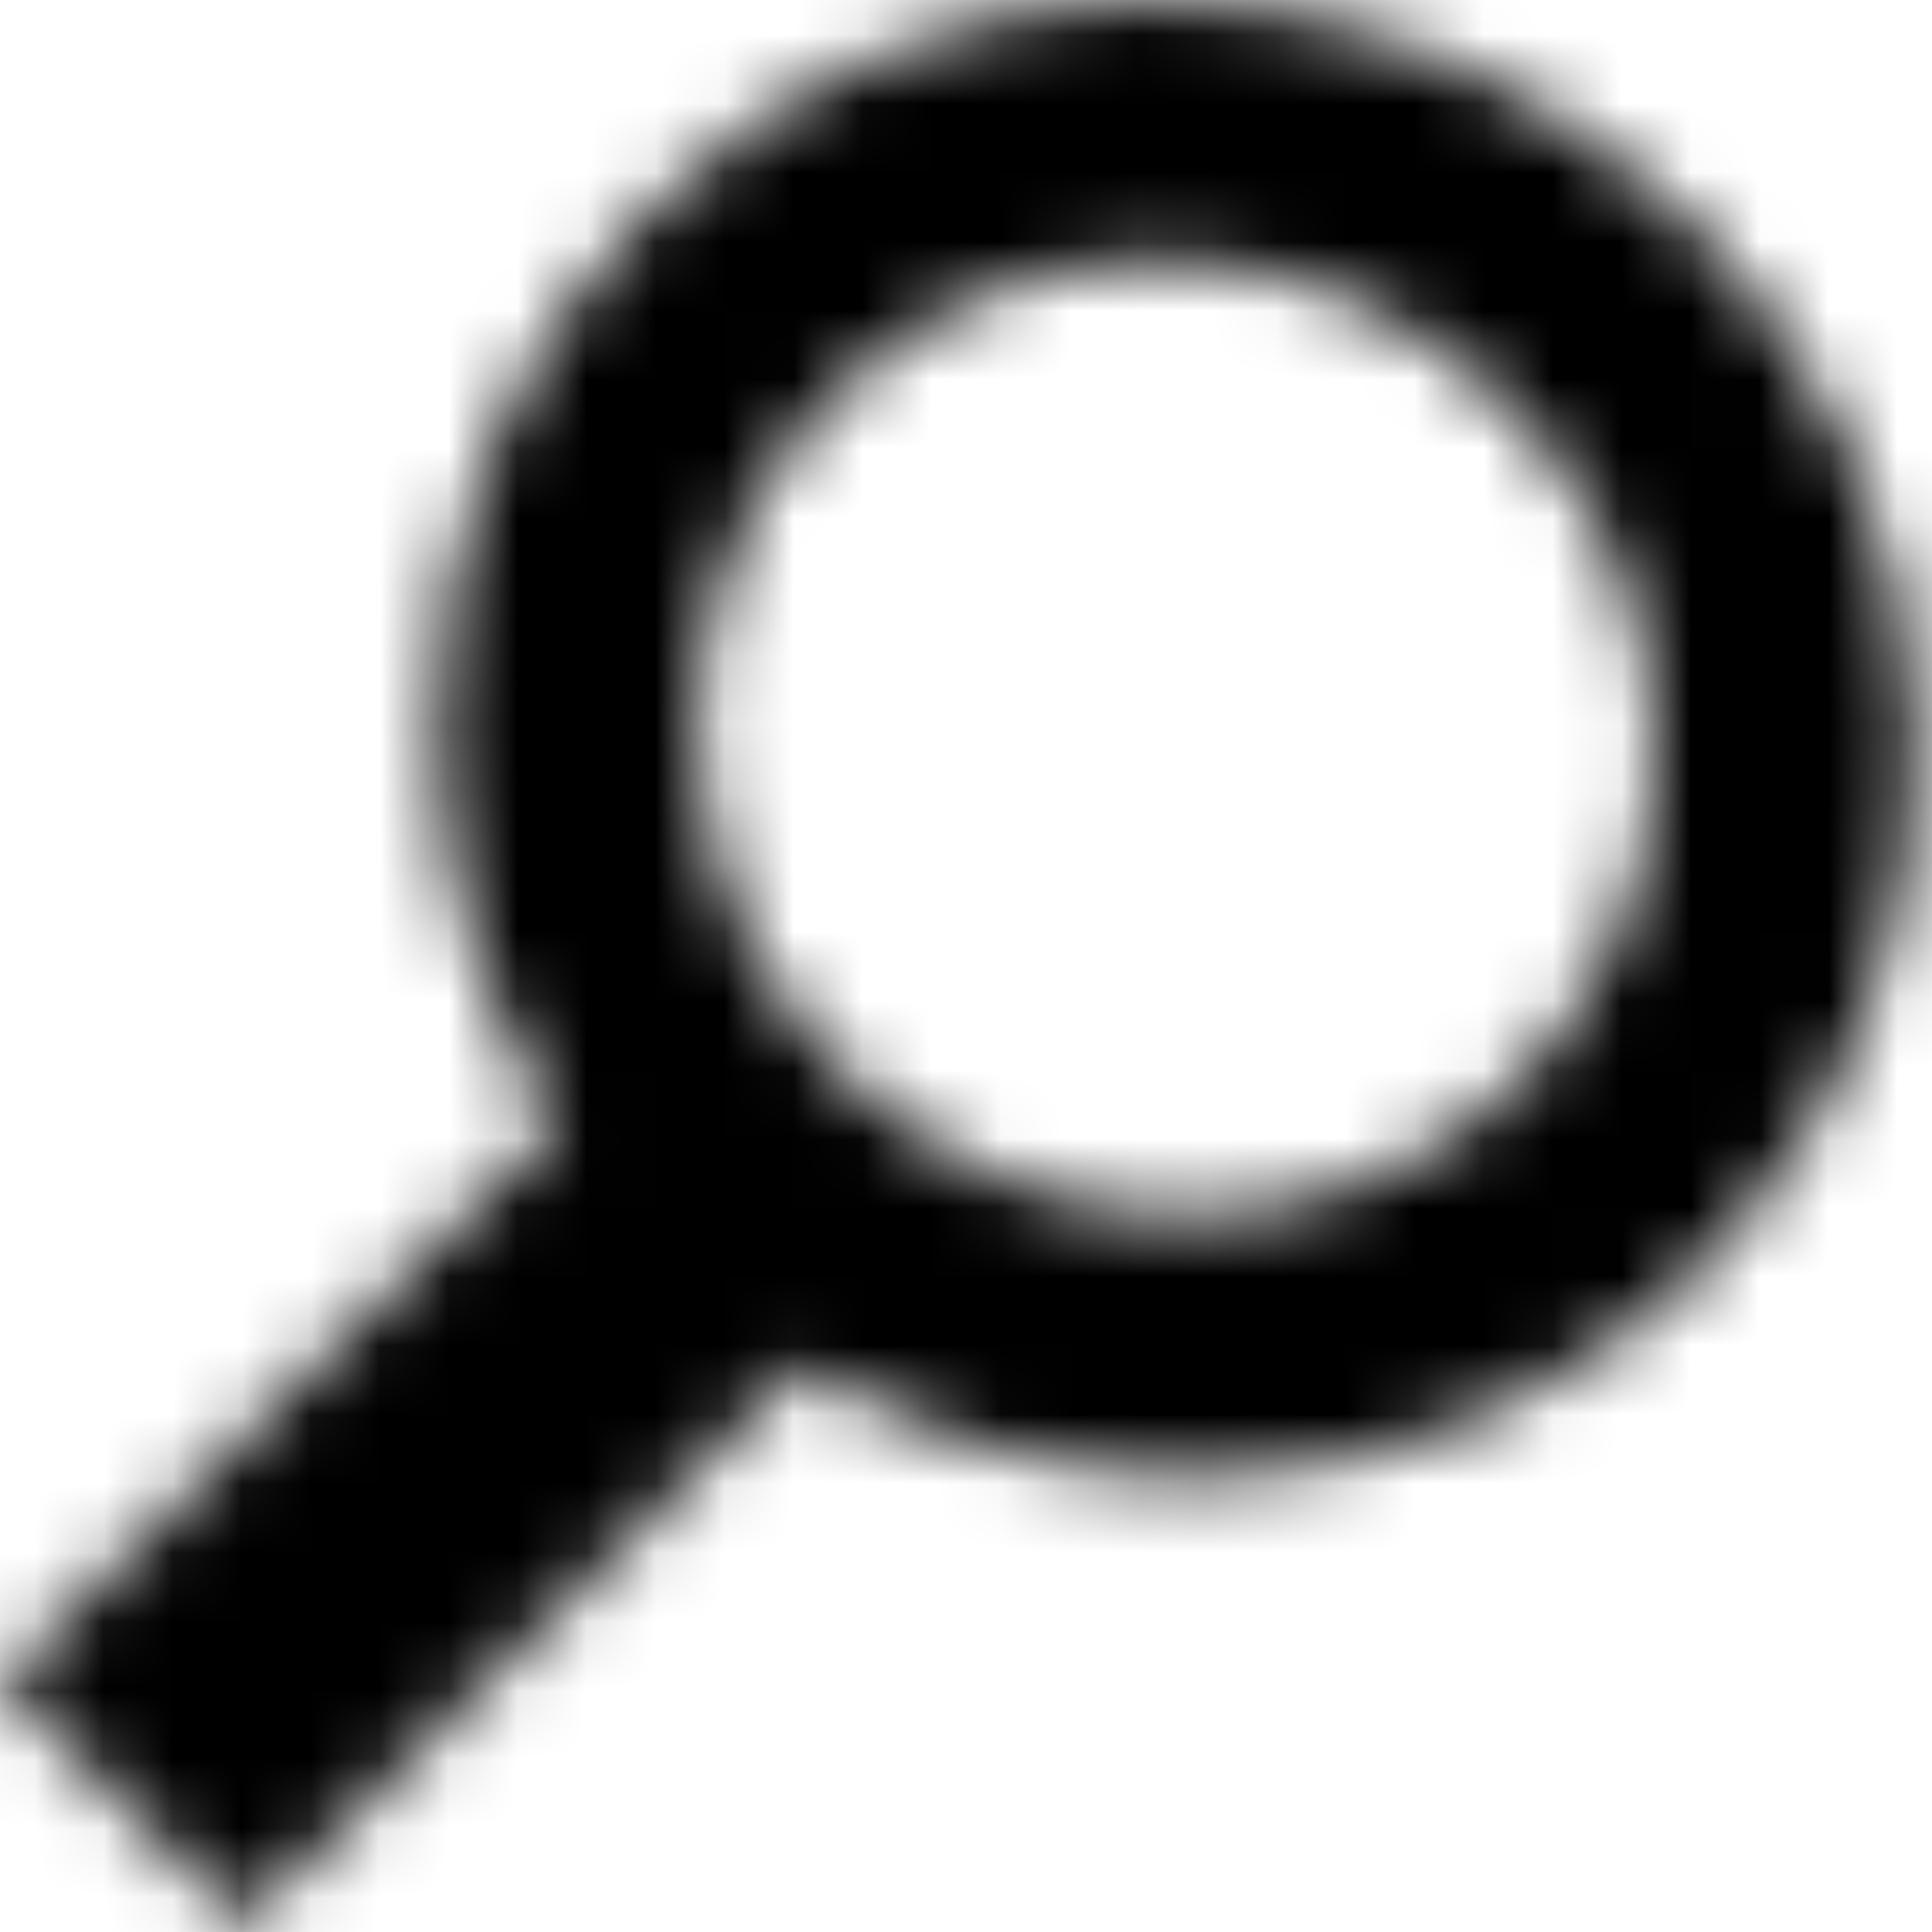 <?xml version="1.0" encoding="UTF-8" standalone="no"?>
<svg width="28px" height="28px" viewBox="0 0 28 28" version="1.1" xmlns="http://www.w3.org/2000/svg" xmlns:xlink="http://www.w3.org/1999/xlink" xmlns:sketch="http://www.bohemiancoding.com/sketch/ns">
    <!-- Generator: Sketch 3.3.3 (12072) - http://www.bohemiancoding.com/sketch -->
    <title>search</title>
    <desc>Created with Sketch.</desc>
    <defs>
        <path d="M16.804,0 C13.974,0 11.328,1.1 9.354,3.098 C7.381,5.096 6.314,7.756 6.349,10.588 C6.373,12.614 6.965,14.575 8.068,16.3 L0,24.368 L3.525,27.893 L11.622,19.798 C13.299,20.825 15.214,21.378 17.292,21.402 C20.122,21.402 22.769,20.302 24.741,18.305 C26.716,16.308 27.783,13.646 27.749,10.813 C27.678,4.923 22.828,0.074 16.804,0 L16.804,0 Z M16.863,3.762 L16.863,3.763 C20.702,3.809 23.939,6.966 23.983,10.8 C24.007,12.629 23.318,14.349 22.046,15.639 C20.773,16.926 19.066,17.636 17.15,17.636 L17.148,17.636 C13.314,17.592 10.157,14.434 10.111,10.599 C10.087,8.769 10.778,7.05 12.051,5.761 C13.325,4.471 15.034,3.762 16.863,3.762 L16.863,3.762 Z" id="path-1"></path>
    </defs>
    <g id="Page-1" stroke="none" stroke-width="1" fill="none" fill-rule="evenodd" sketch:type="MSPage">
        <g id="Icons" sketch:type="MSArtboardGroup" transform="translate(-12, -164)">
            <g id="Search" sketch:type="MSLayerGroup" transform="translate(12, 164)">
                <g id="search">
                    <mask id="mask-2" sketch:name="Clip 34" fill="white">
                        <use xlink:href="#path-1"></use>
                    </mask>
                    <g id="Clip-34"></g>
                    <path d="M-5,-5 L32.749,-5 L32.749,32.893 L-5,32.893 L-5,-5 Z" id="Fill-33" fill="#000000" sketch:type="MSShapeGroup" mask="url(#mask-2)"></path>
                </g>
            </g>
        </g>
    </g>
</svg>
